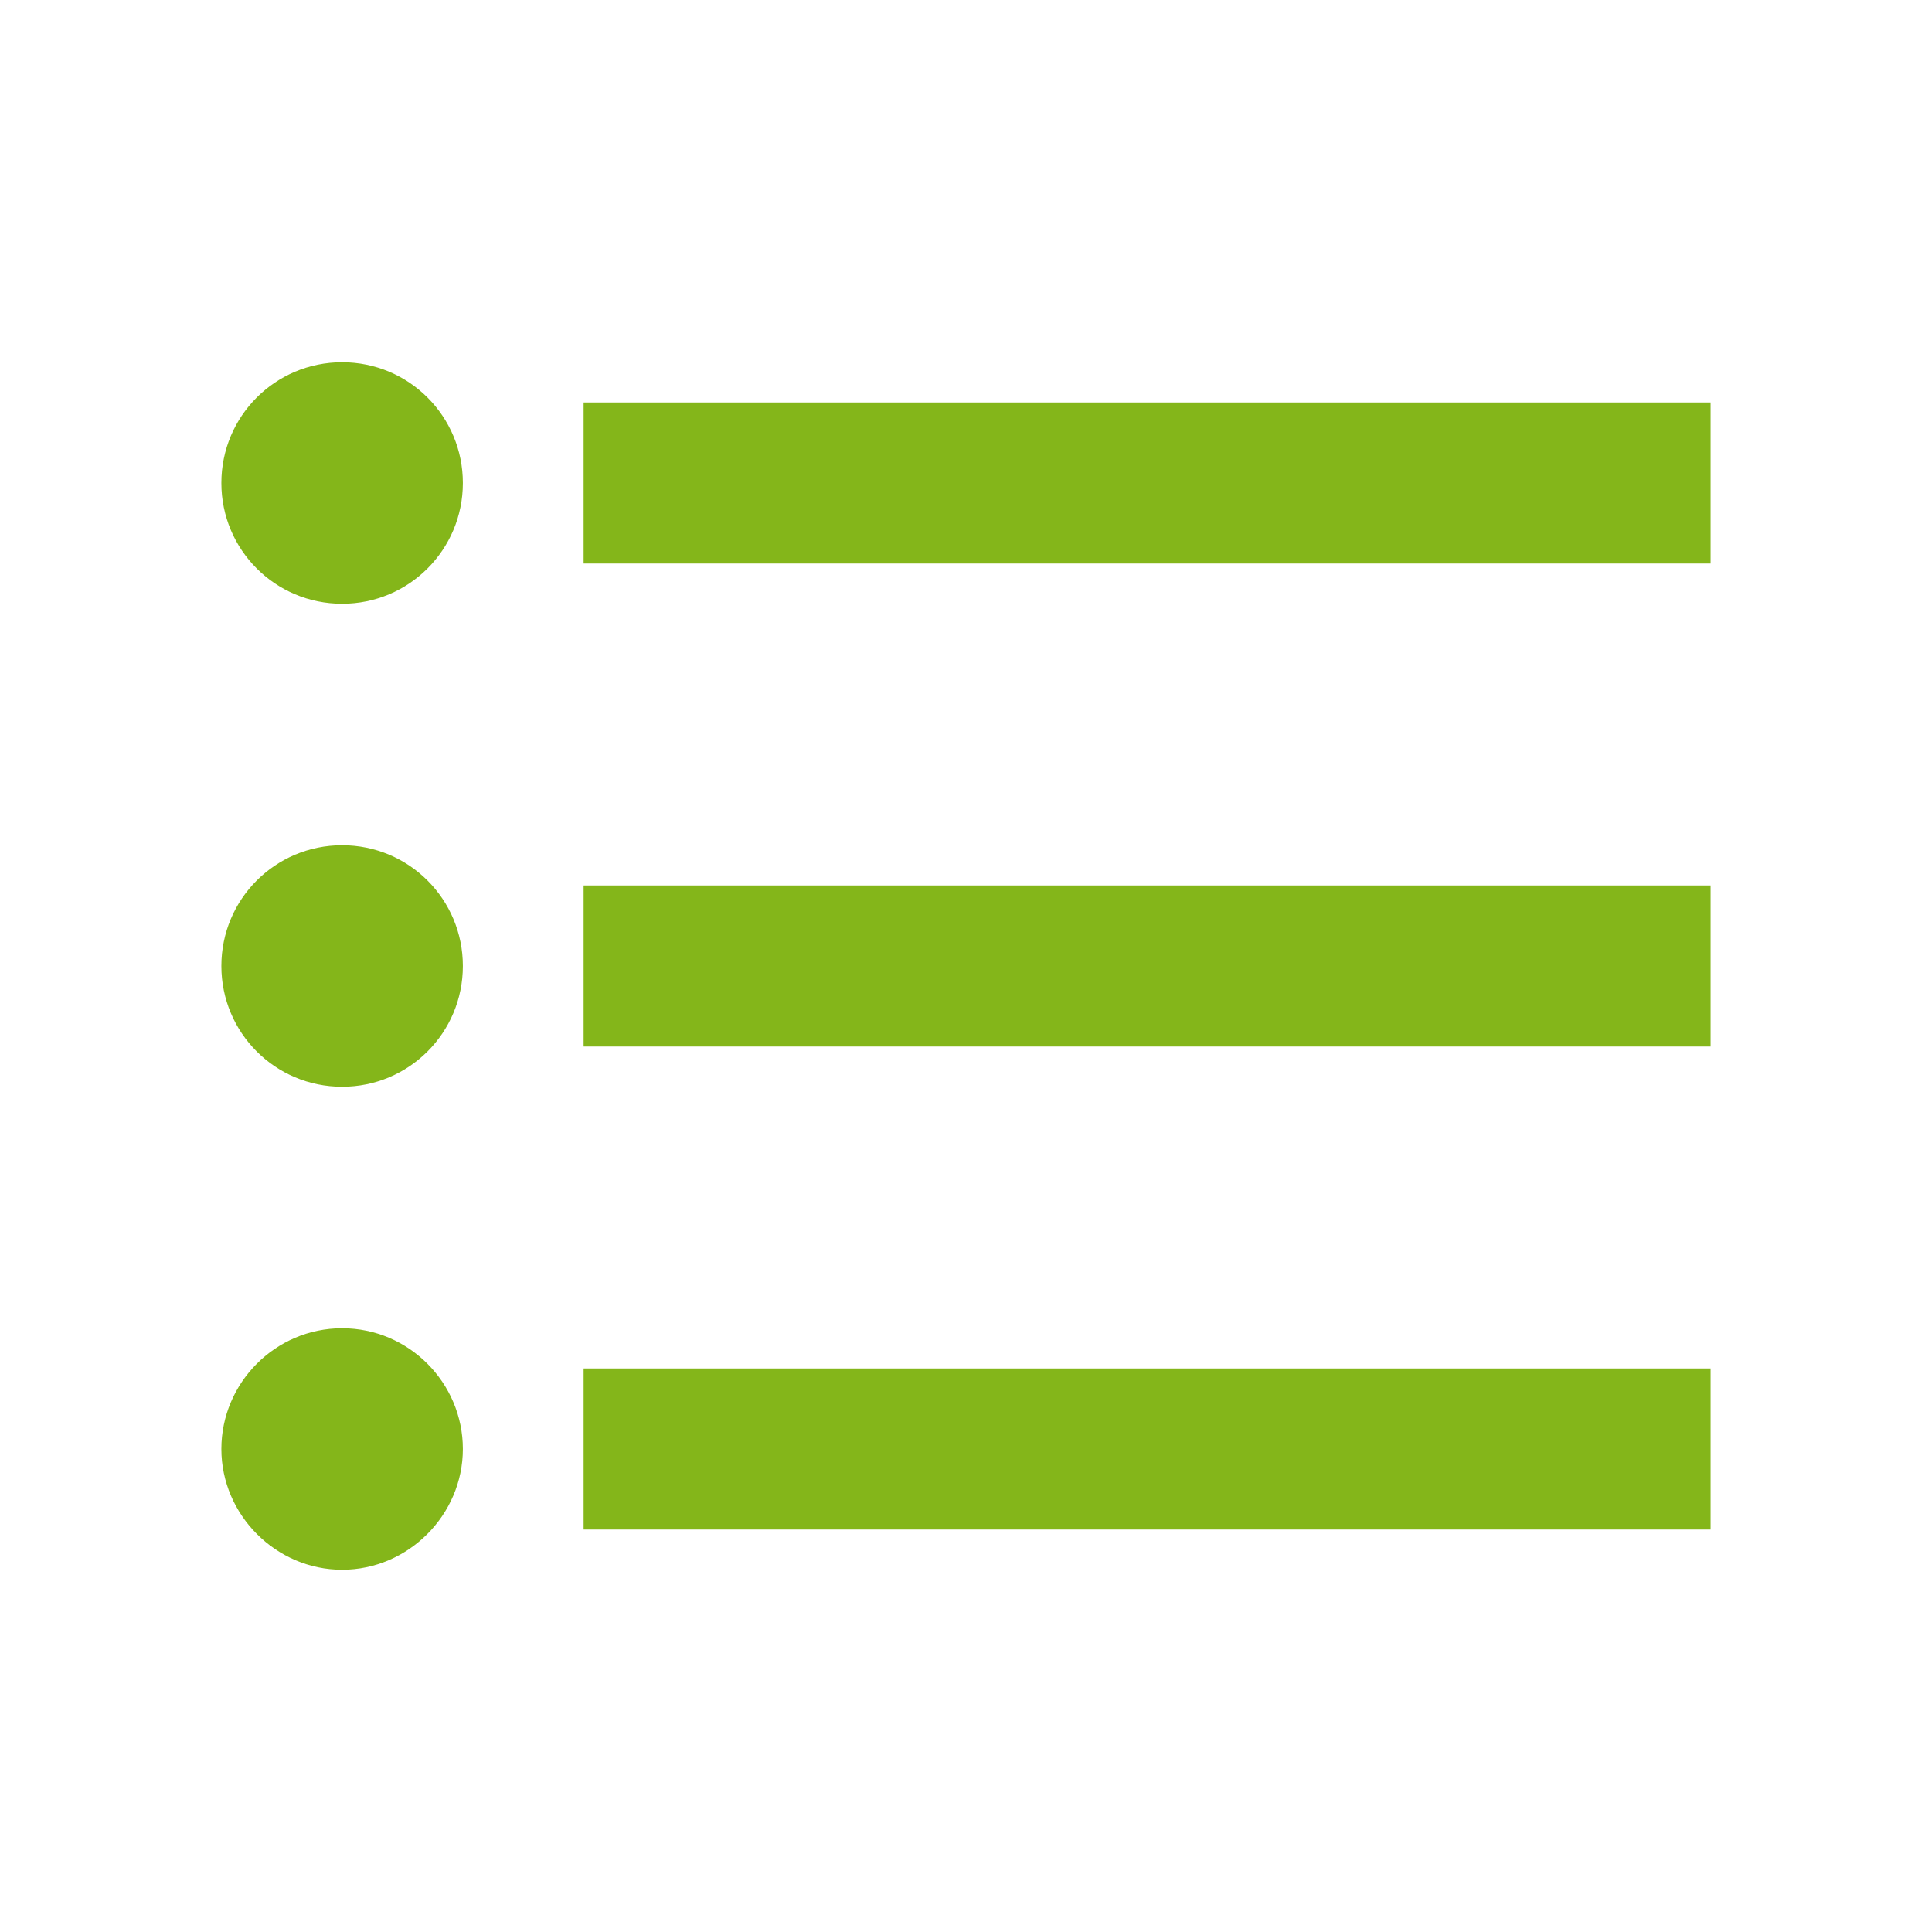 <svg width="24" height="24" viewBox="0 0 24 24" fill="none" xmlns="http://www.w3.org/2000/svg">
<g id="icon/editor/format_list_bulleted_24px">
<path id="icon/editor/format_list_bulleted_24px_2" fill-rule="evenodd" clip-rule="evenodd" d="M2.75 6C2.75 5.17 3.42 4.5 4.25 4.5C5.08 4.5 5.75 5.17 5.75 6C5.75 6.83 5.08 7.5 4.25 7.5C3.42 7.5 2.75 6.83 2.75 6ZM2.75 12C2.75 11.17 3.42 10.5 4.25 10.5C5.08 10.5 5.75 11.17 5.75 12C5.75 12.83 5.08 13.5 4.25 13.5C3.42 13.5 2.75 12.83 2.75 12ZM4.25 16.5C3.42 16.5 2.75 17.18 2.75 18C2.75 18.82 3.43 19.5 4.25 19.5C5.07 19.5 5.75 18.82 5.75 18C5.75 17.18 5.08 16.5 4.25 16.5ZM21.25 19H7.25V17H21.25V19ZM7.25 13H21.25V11H7.25V13ZM7.25 7V5H21.25V7H7.25Z" fill="#84B61A"/>
</g>
</svg>
